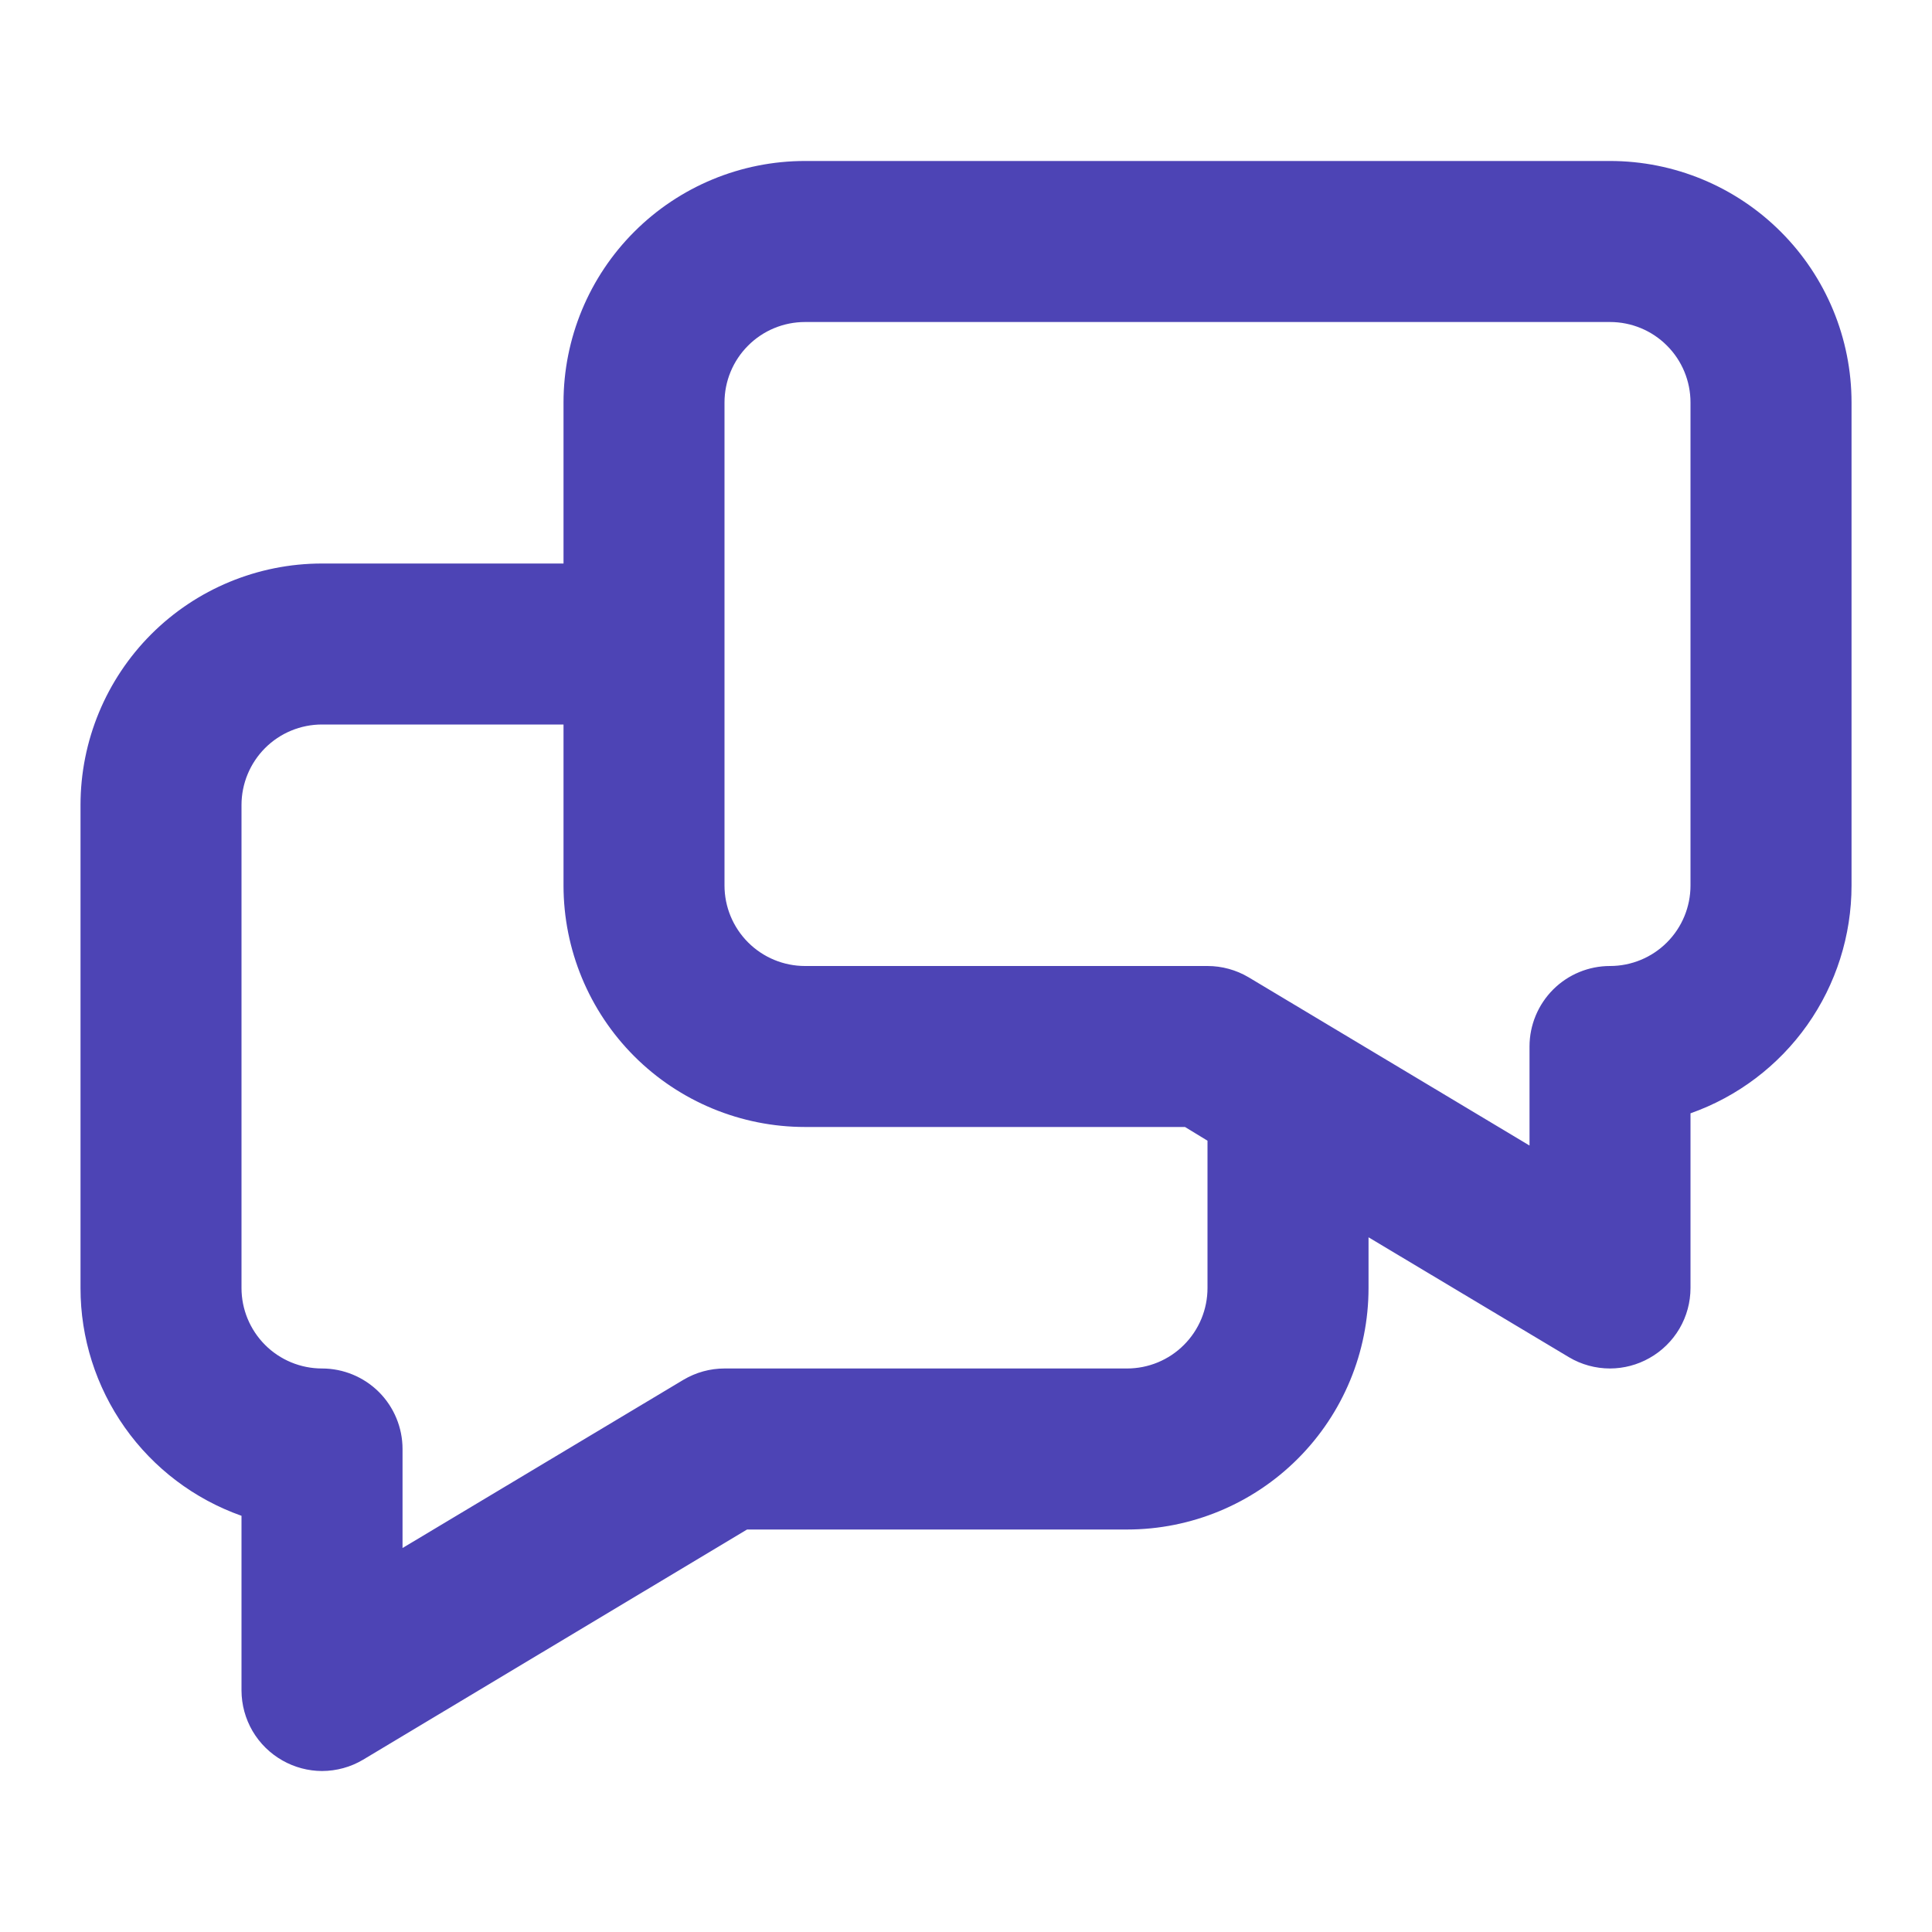 <svg width="40" height="40" viewBox="0 0 40 40" fill="none" xmlns="http://www.w3.org/2000/svg">
<path d="M33.334 3.333H16.667C15.341 3.333 14.069 3.86 13.132 4.798C12.194 5.735 11.667 7.007 11.667 8.333V11.667H6.667C5.341 11.667 4.069 12.193 3.131 13.131C2.194 14.069 1.667 15.341 1.667 16.667V26.667C1.666 27.701 1.987 28.71 2.584 29.555C3.181 30.4 4.025 31.038 5 31.383V35C5.001 35.295 5.08 35.585 5.229 35.84C5.379 36.095 5.593 36.305 5.85 36.45C6.099 36.591 6.381 36.666 6.667 36.667C6.966 36.666 7.26 36.586 7.517 36.433L15.467 31.667H23.334C24.66 31.667 25.931 31.14 26.869 30.202C27.807 29.264 28.334 27.993 28.334 26.667V25.617L32.484 28.1C32.741 28.253 33.035 28.333 33.334 28.333C33.62 28.332 33.901 28.258 34.15 28.117C34.408 27.972 34.622 27.761 34.772 27.507C34.921 27.252 35 26.962 35 26.667V23.05C35.976 22.705 36.82 22.066 37.417 21.222C38.014 20.377 38.334 19.368 38.334 18.333V8.333C38.334 7.007 37.807 5.735 36.869 4.798C35.931 3.86 34.66 3.333 33.334 3.333ZM25 26.667C25 27.109 24.825 27.532 24.512 27.845C24.2 28.158 23.776 28.333 23.334 28.333H15C14.701 28.333 14.408 28.414 14.15 28.567L8.334 32.05V30C8.334 29.558 8.158 29.134 7.846 28.821C7.533 28.509 7.109 28.333 6.667 28.333C6.225 28.333 5.801 28.158 5.488 27.845C5.176 27.532 5 27.109 5 26.667V16.667C5 16.225 5.176 15.801 5.488 15.488C5.801 15.175 6.225 15 6.667 15H11.667V18.333C11.667 19.659 12.194 20.931 13.132 21.869C14.069 22.806 15.341 23.333 16.667 23.333H24.534L25 23.617V26.667ZM35 18.333C35 18.775 34.825 19.199 34.512 19.512C34.2 19.824 33.776 20 33.334 20C32.892 20 32.468 20.175 32.155 20.488C31.843 20.801 31.667 21.225 31.667 21.667V23.717L25.85 20.233C25.593 20.081 25.299 20 25 20H16.667C16.225 20 15.801 19.824 15.489 19.512C15.176 19.199 15 18.775 15 18.333V8.333C15 7.891 15.176 7.467 15.489 7.155C15.801 6.842 16.225 6.667 16.667 6.667H33.334C33.776 6.667 34.2 6.842 34.512 7.155C34.825 7.467 35 7.891 35 8.333V18.333Z" fill="#4D44B5"/>
</svg>
